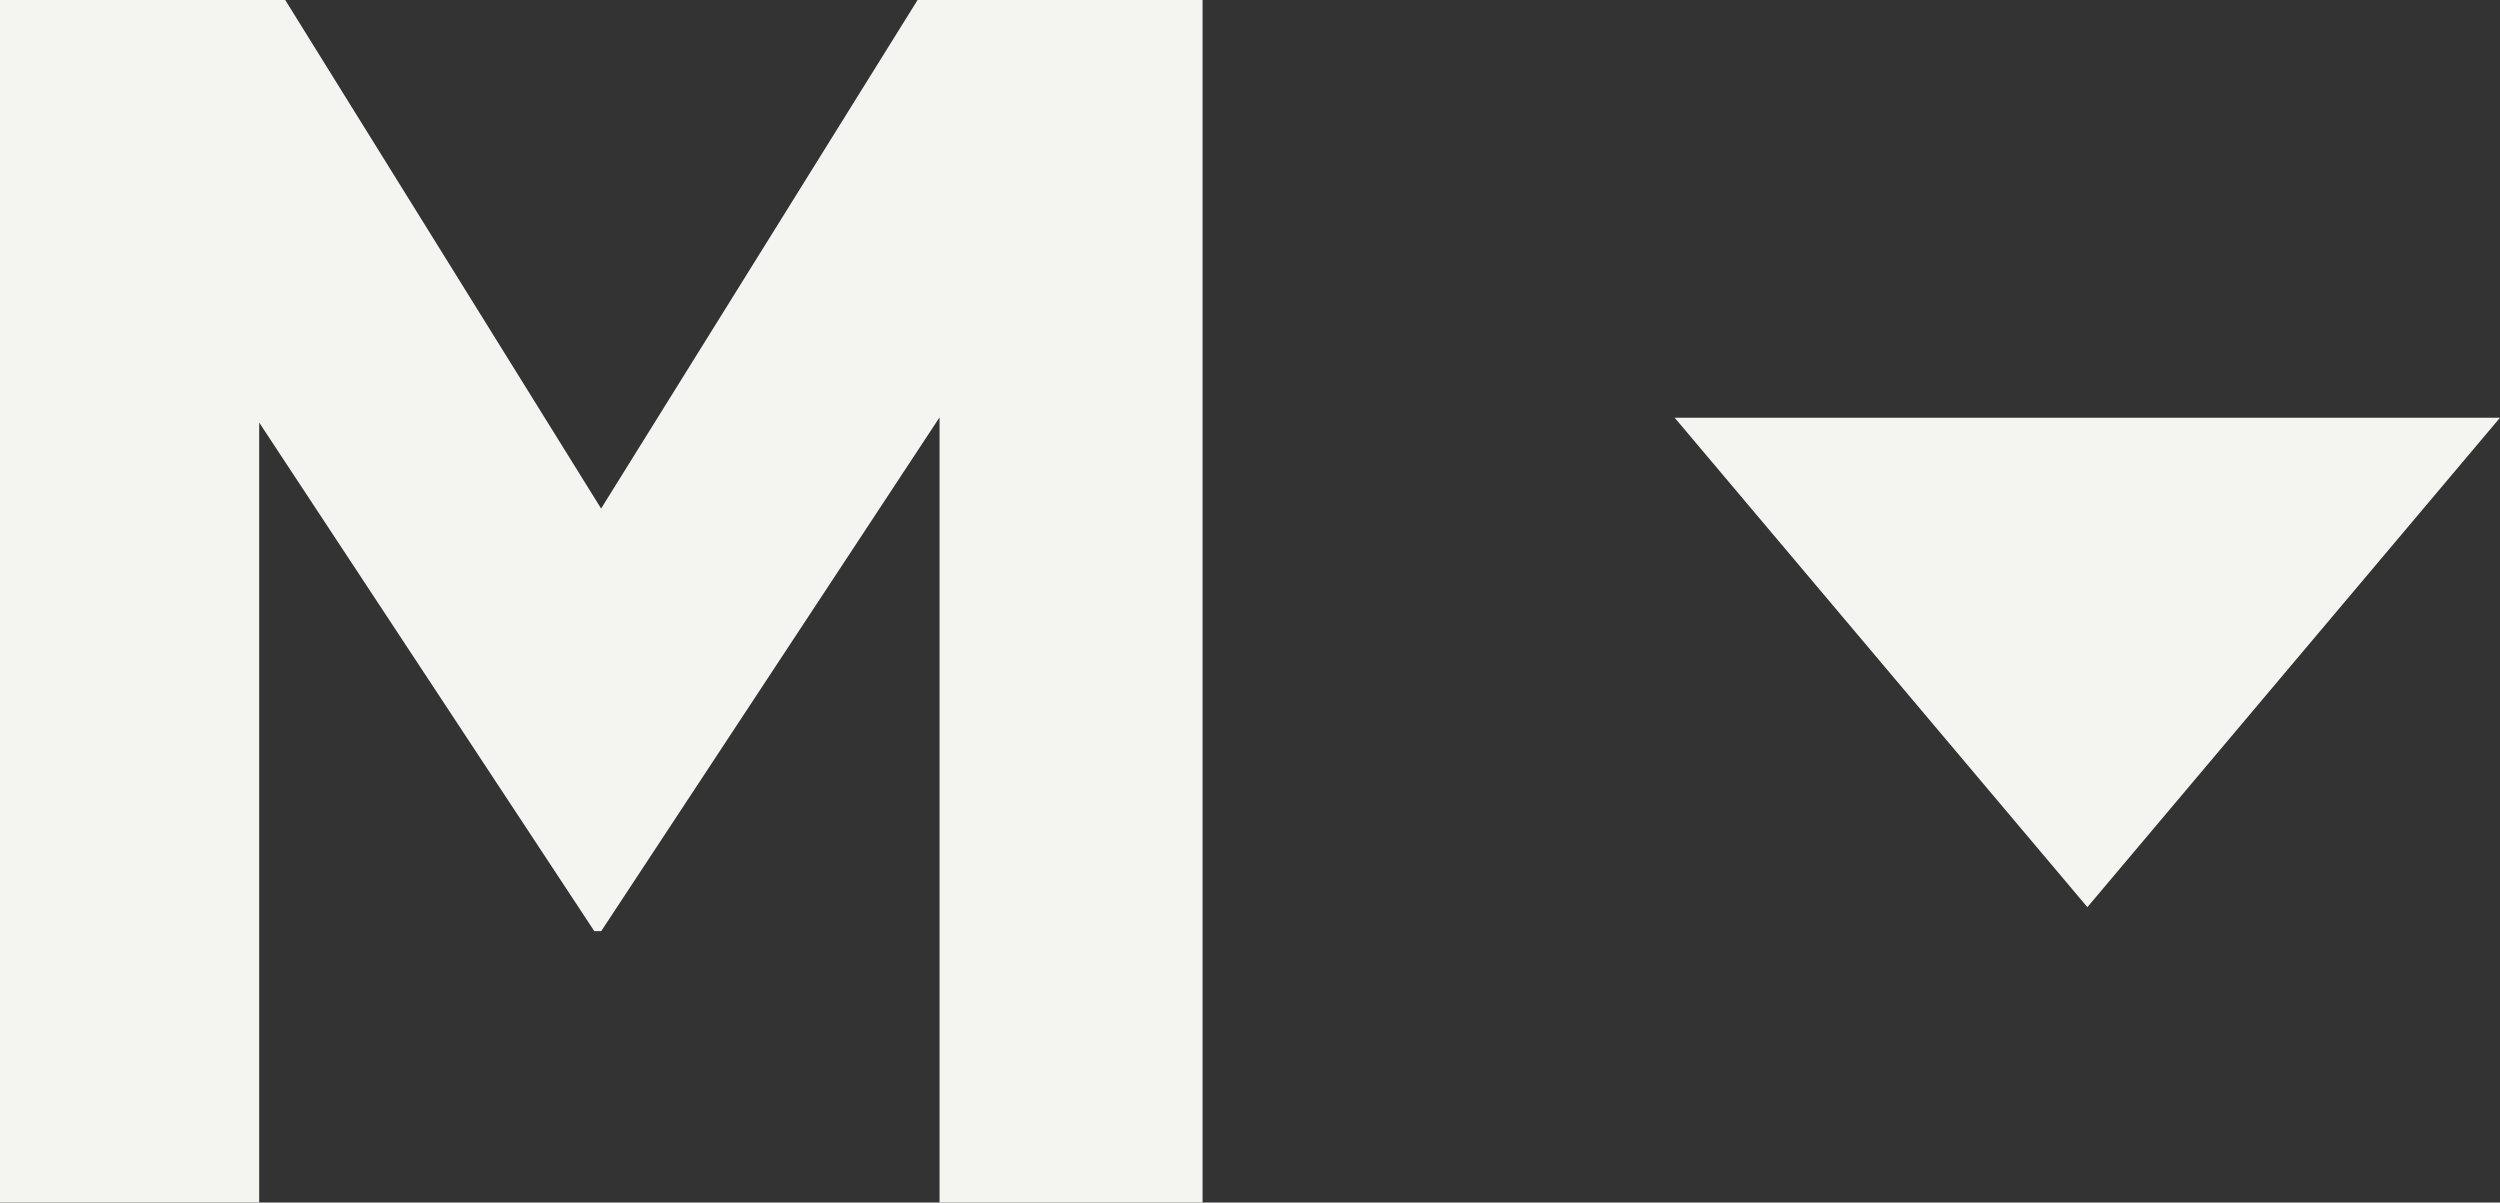 <svg xmlns="http://www.w3.org/2000/svg" width="21.606" height="10.393"><rect width="100%" height="100%" fill="#333333" stroke="none"/><path fill="#F4F4F0" d="M8.12 10.393V3.607l-2.924 4.44h-.06L2.24 3.652v6.74H0V0h2.465l2.73 4.395L7.93 0h2.463v10.393H8.12zM21.606 3.61L18.04 7.84l-3.567-4.23z"/></svg>